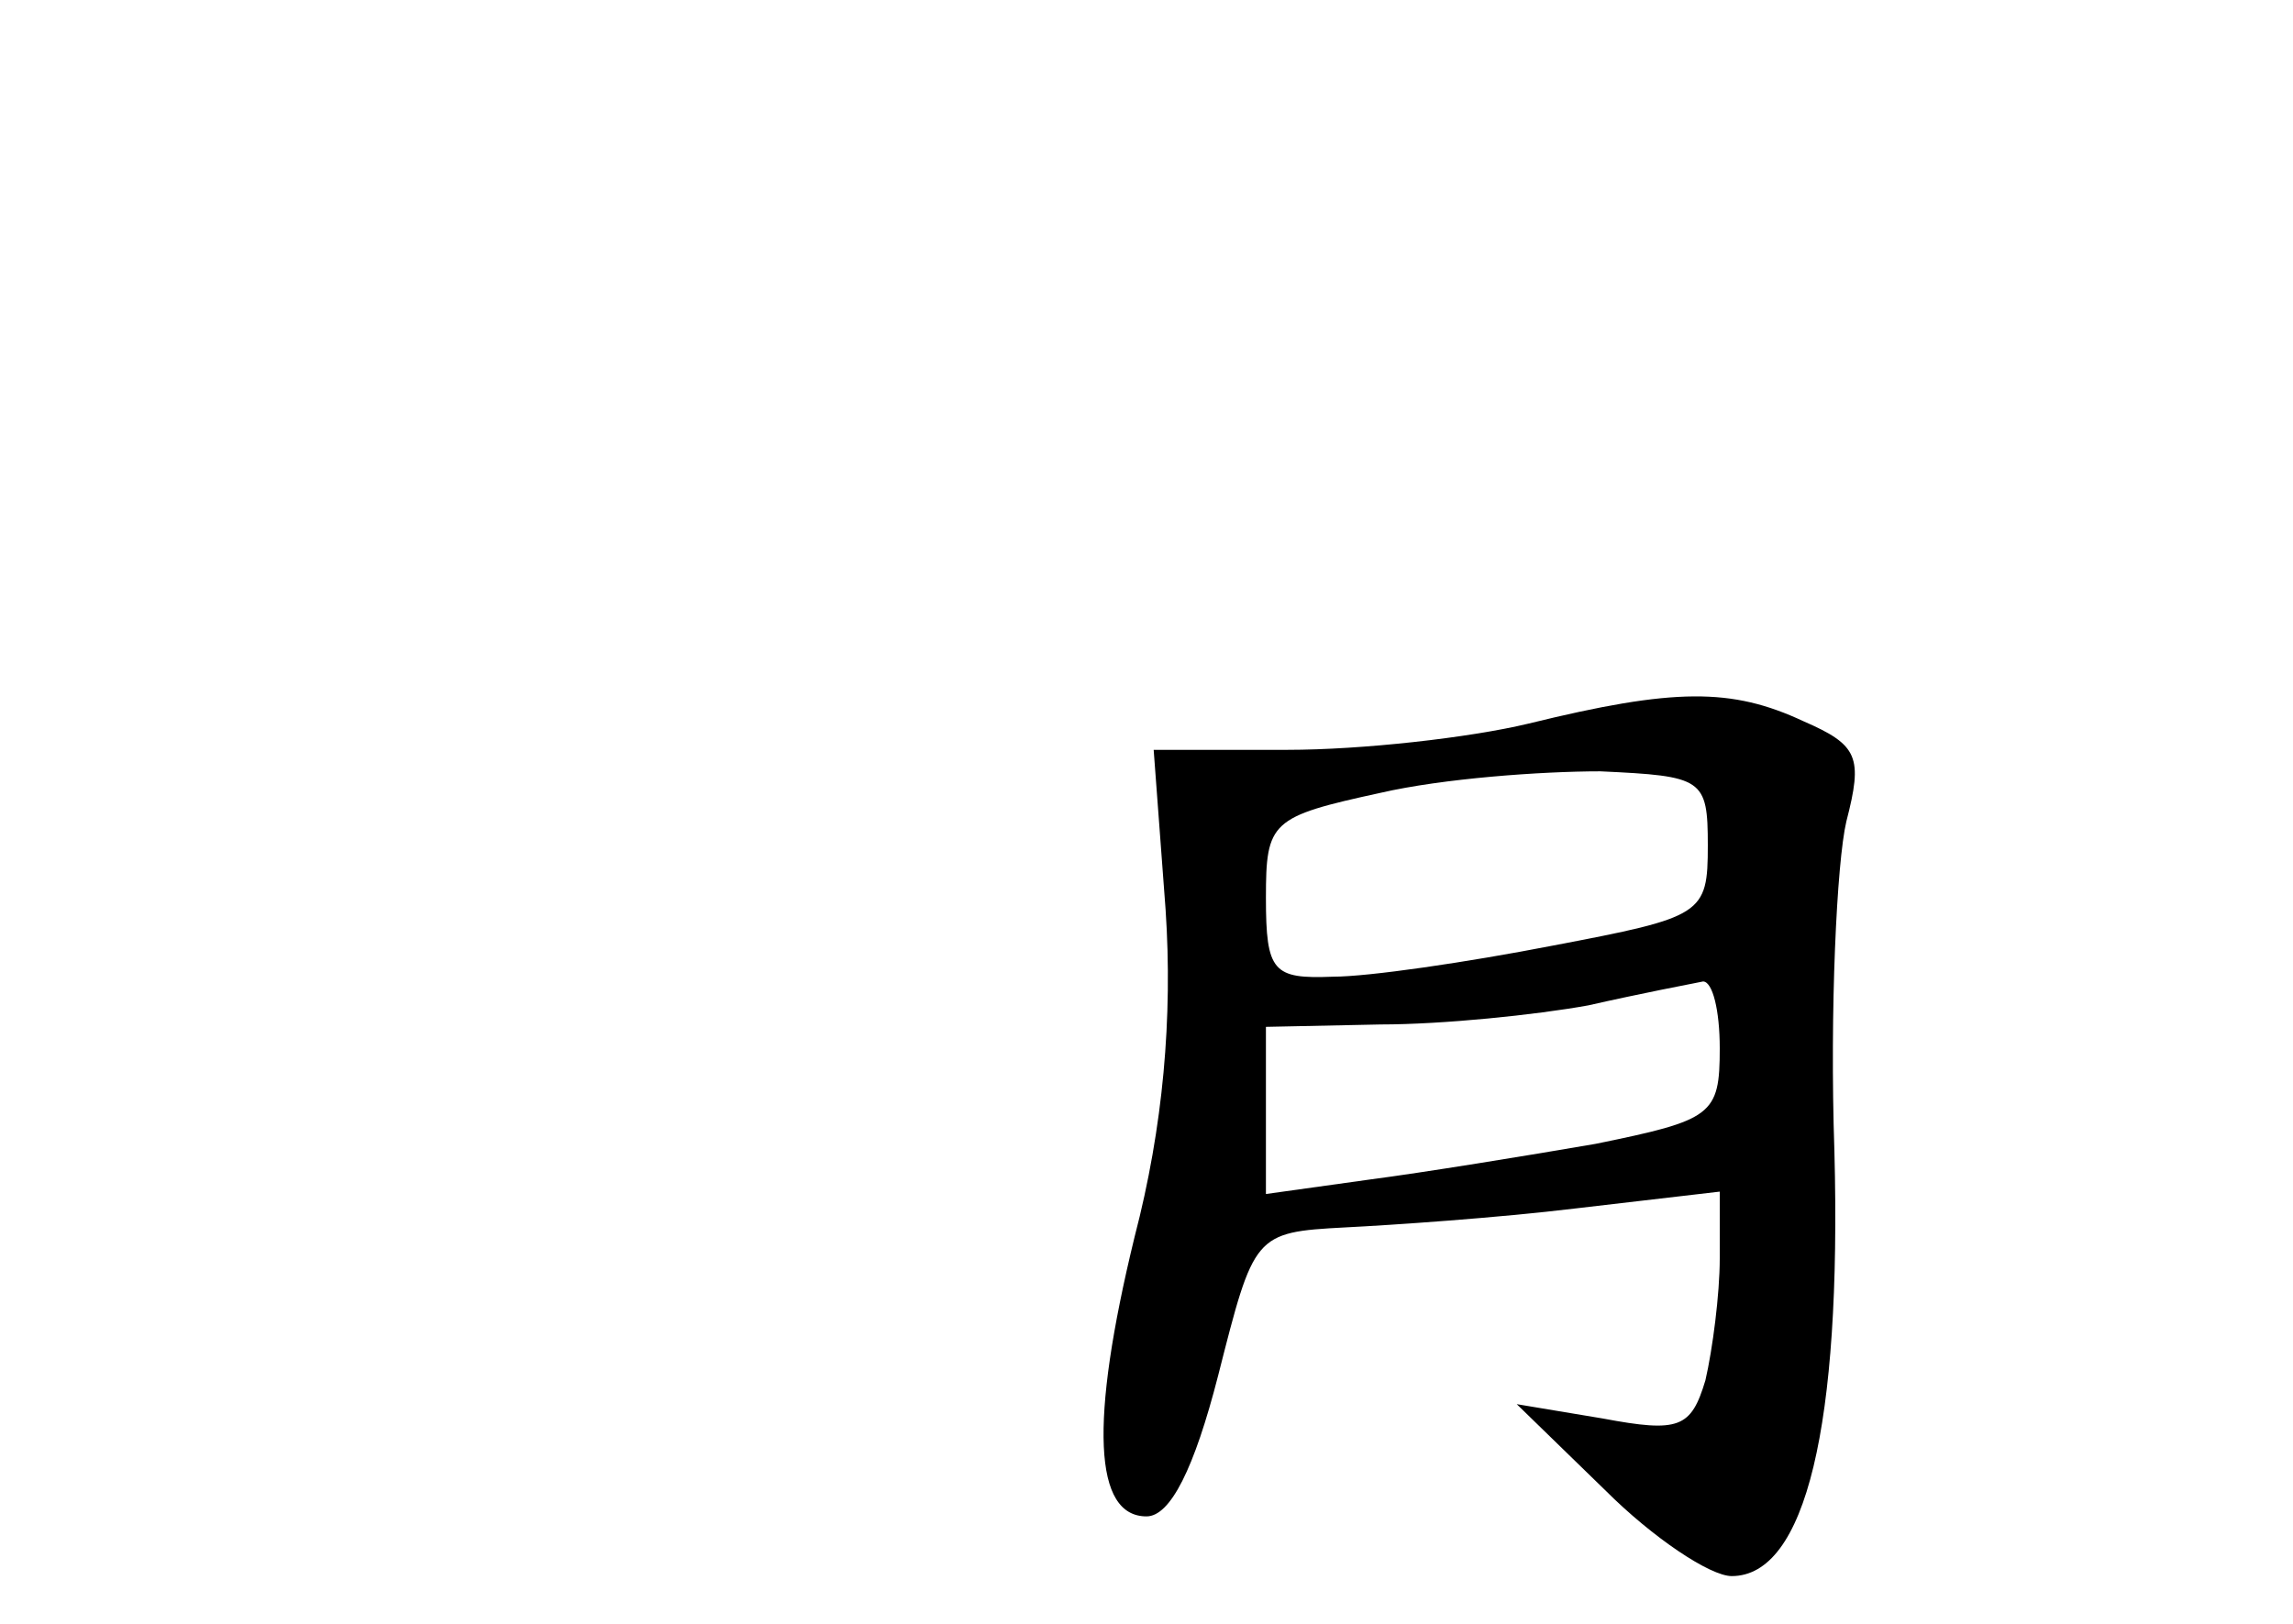 <?xml version="1.0" standalone="no"?>
<!DOCTYPE svg PUBLIC "-//W3C//DTD SVG 20010904//EN"
 "http://www.w3.org/TR/2001/REC-SVG-20010904/DTD/svg10.dtd">
<svg version="1.0" xmlns="http://www.w3.org/2000/svg"
 width="96pt" height="68pt" viewBox="0 0 96 68"
 preserveAspectRatio="xMidYMid meet">
<g transform="translate(0,68) scale(0.1,-0.1)"
fill="#000000" stroke="none">
<path d="M640 377 c-25 -6 -70 -11 -101 -11 l-56 0 5 -67 c3 -45 -1 -91 -13
-137 -19 -78 -17 -117 5 -117 10 0 20 20 30 59 15 59 15 60 53 62 20 1 64 4
97 8 l60 7 0 -28 c0 -15 -3 -38 -6 -51 -6 -20 -11 -22 -43 -16 l-36 6 37 -36
c20 -20 44 -36 53 -36 31 0 46 63 43 178 -2 59 1 121 5 138 7 27 5 32 -18 42
-30 14 -54 14 -115 -1z m75 -51 c0 -29 -2 -30 -65 -42 -36 -7 -77 -13 -92 -13
-25 -1 -28 2 -28 33 0 32 2 34 48 44 26 6 67 9 92 9 43 -2 45 -3 45 -31z m5
-85 c0 -28 -3 -30 -52 -40 -29 -5 -72 -12 -95 -15 l-43 -6 0 35 0 35 48 1 c26
0 65 4 87 8 22 5 43 9 48 10 4 0 7 -12 7 -28z"/>
</g>
</svg>
